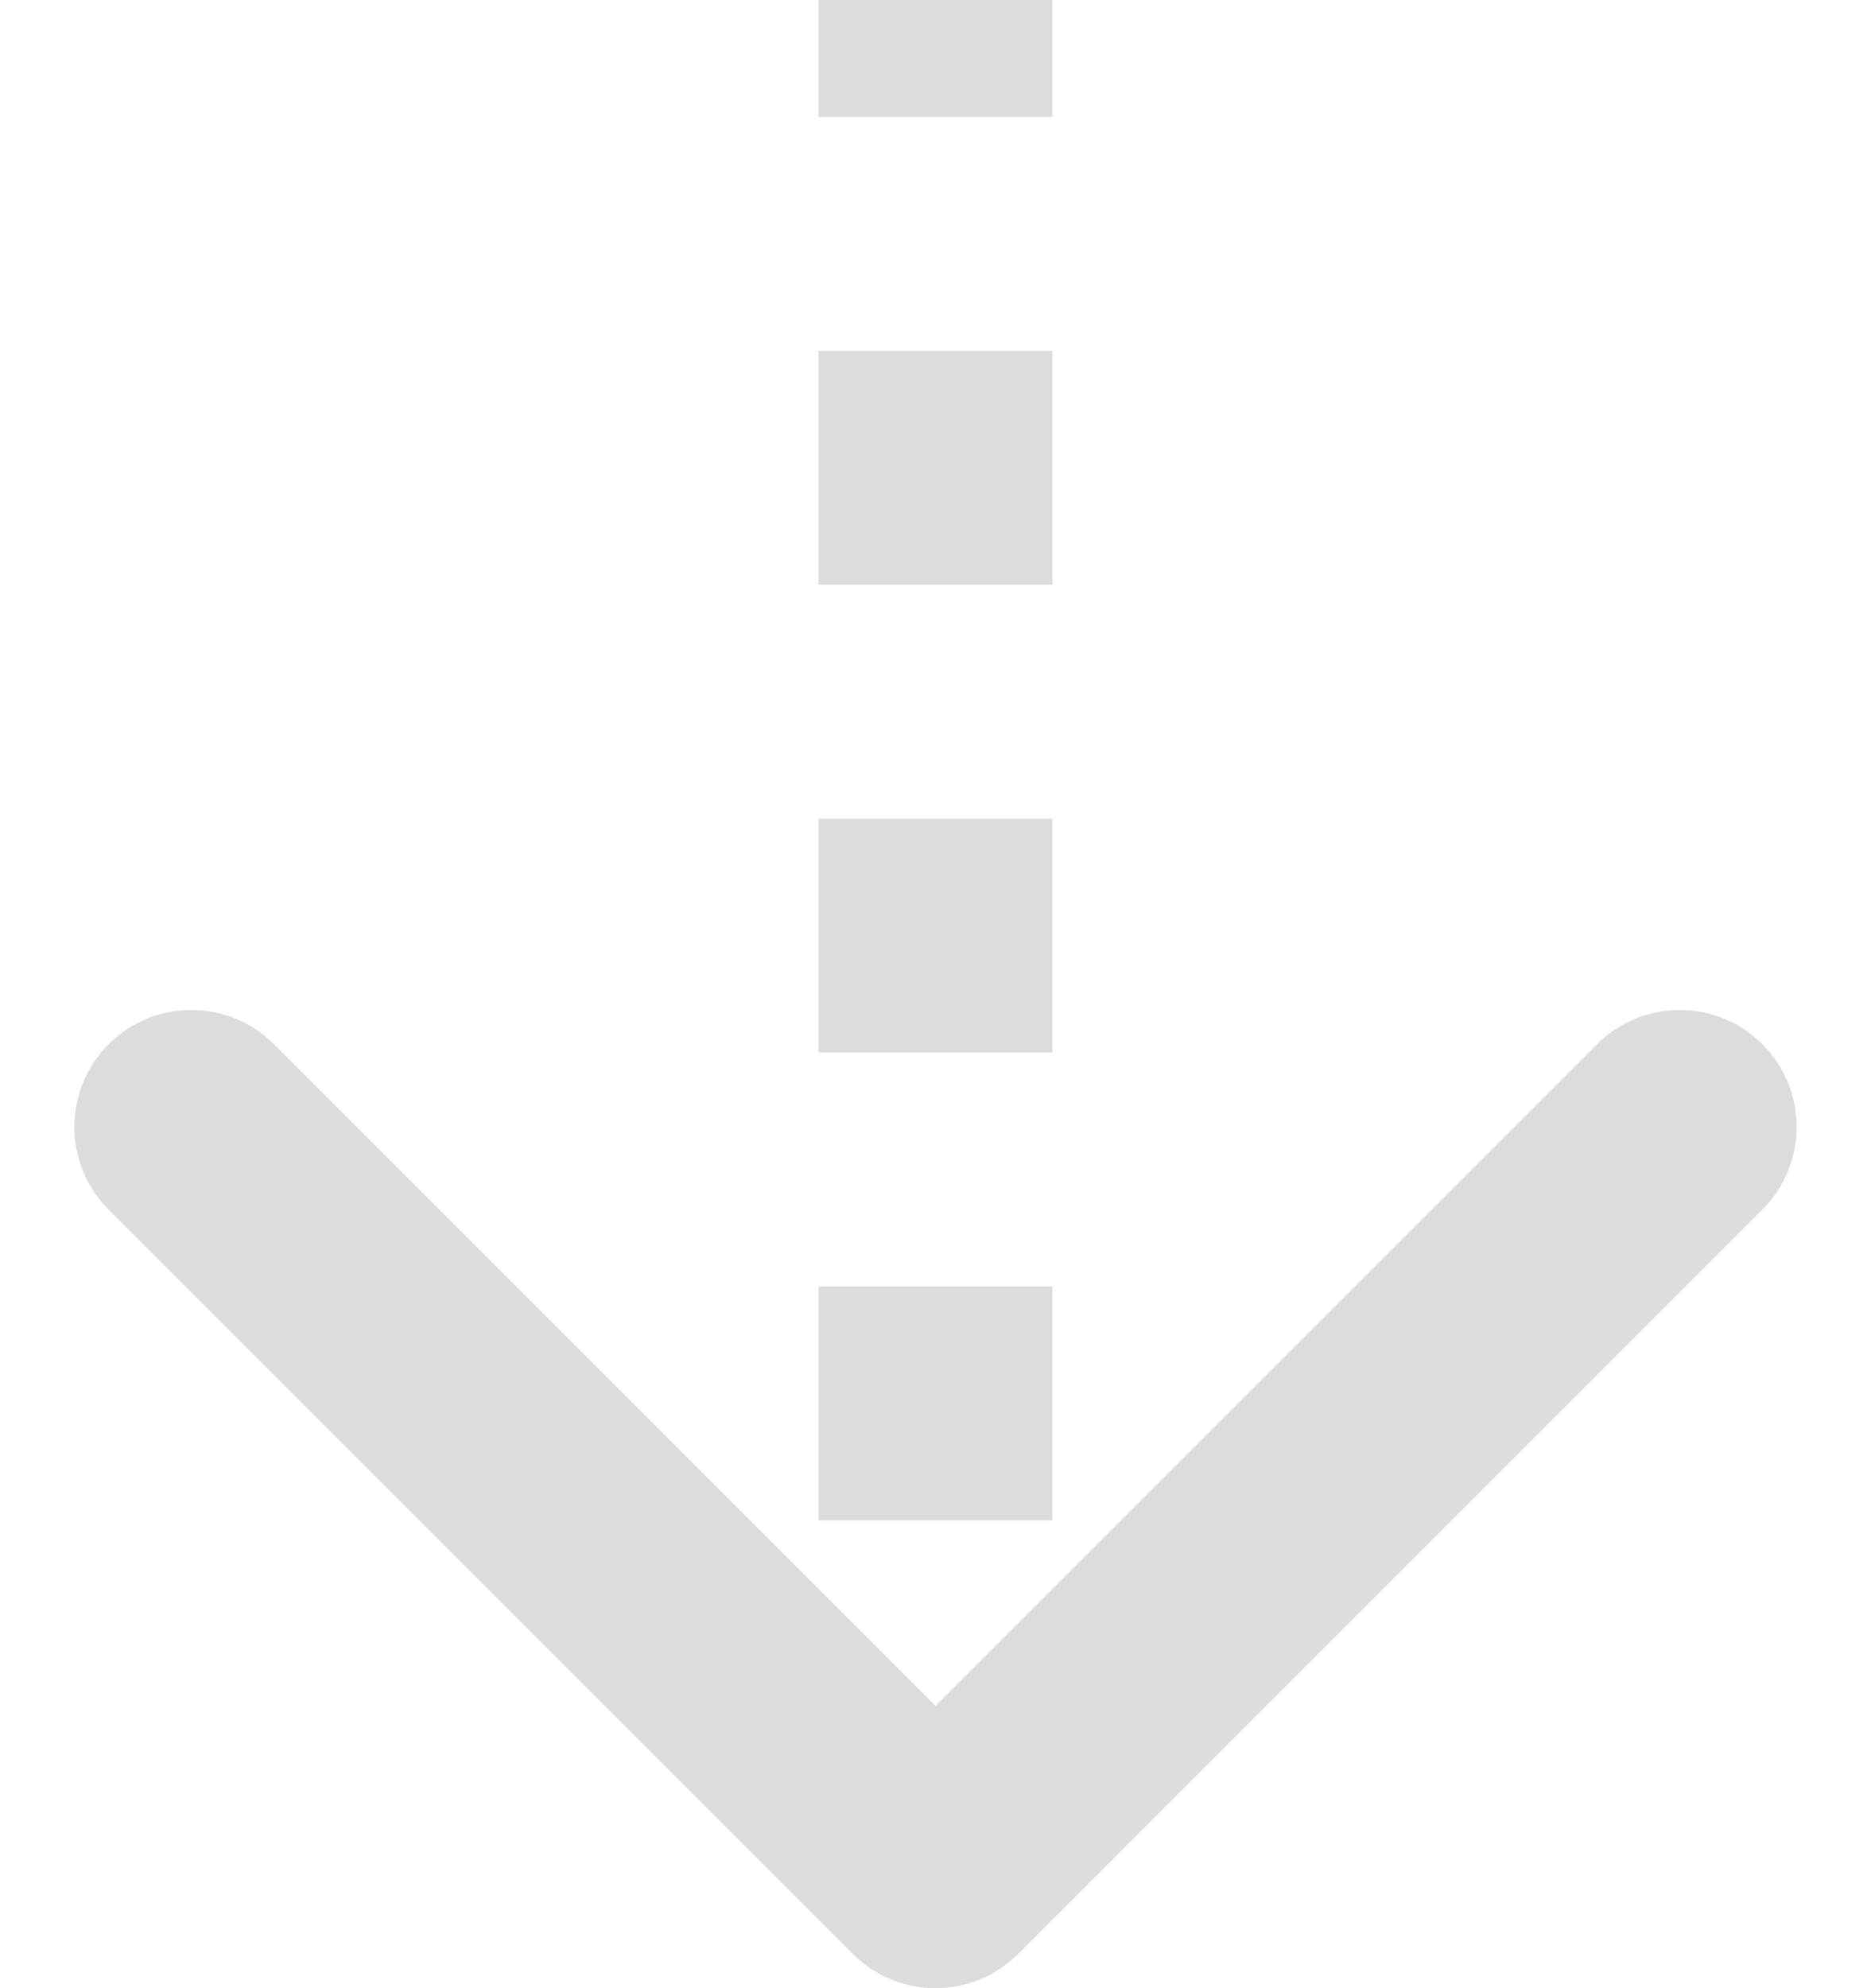 <svg width="16" height="17" viewBox="0 0 16 17" fill="none" xmlns="http://www.w3.org/2000/svg">
<path d="M7.646 16.354C7.842 16.549 8.158 16.549 8.354 16.354L11.536 13.172C11.731 12.976 11.731 12.66 11.536 12.464C11.34 12.269 11.024 12.269 10.828 12.464L8 15.293L5.172 12.464C4.976 12.269 4.66 12.269 4.464 12.464C4.269 12.66 4.269 12.976 4.464 13.172L7.646 16.354ZM7.5 6.55671e-08L7.5 1L8.5 1L8.5 -6.55671e-08L7.5 6.55671e-08ZM7.5 3L7.5 5L8.5 5L8.5 3L7.5 3ZM7.5 7L7.5 9L8.5 9L8.5 7L7.5 7ZM7.5 11L7.5 13L8.5 13L8.5 11L7.5 11ZM7.5 15L7.5 16L8.5 16L8.5 15L7.5 15ZM7.293 16.707C7.683 17.098 8.317 17.098 8.707 16.707L15.071 10.343C15.462 9.953 15.462 9.319 15.071 8.929C14.681 8.538 14.047 8.538 13.657 8.929L8 14.586L2.343 8.929C1.953 8.538 1.319 8.538 0.929 8.929C0.538 9.319 0.538 9.953 0.929 10.343L7.293 16.707ZM7 1.31134e-07L7 1L9 1L9 -1.31134e-07L7 1.31134e-07ZM7 3L7 5L9 5L9 3L7 3ZM7 7L7 9L9 9L9 7L7 7ZM7 11L7 13L9 13L9 11L7 11ZM7 15L7 16L9 16L9 15L7 15Z" fill="#DCDCDB"/>
</svg>
